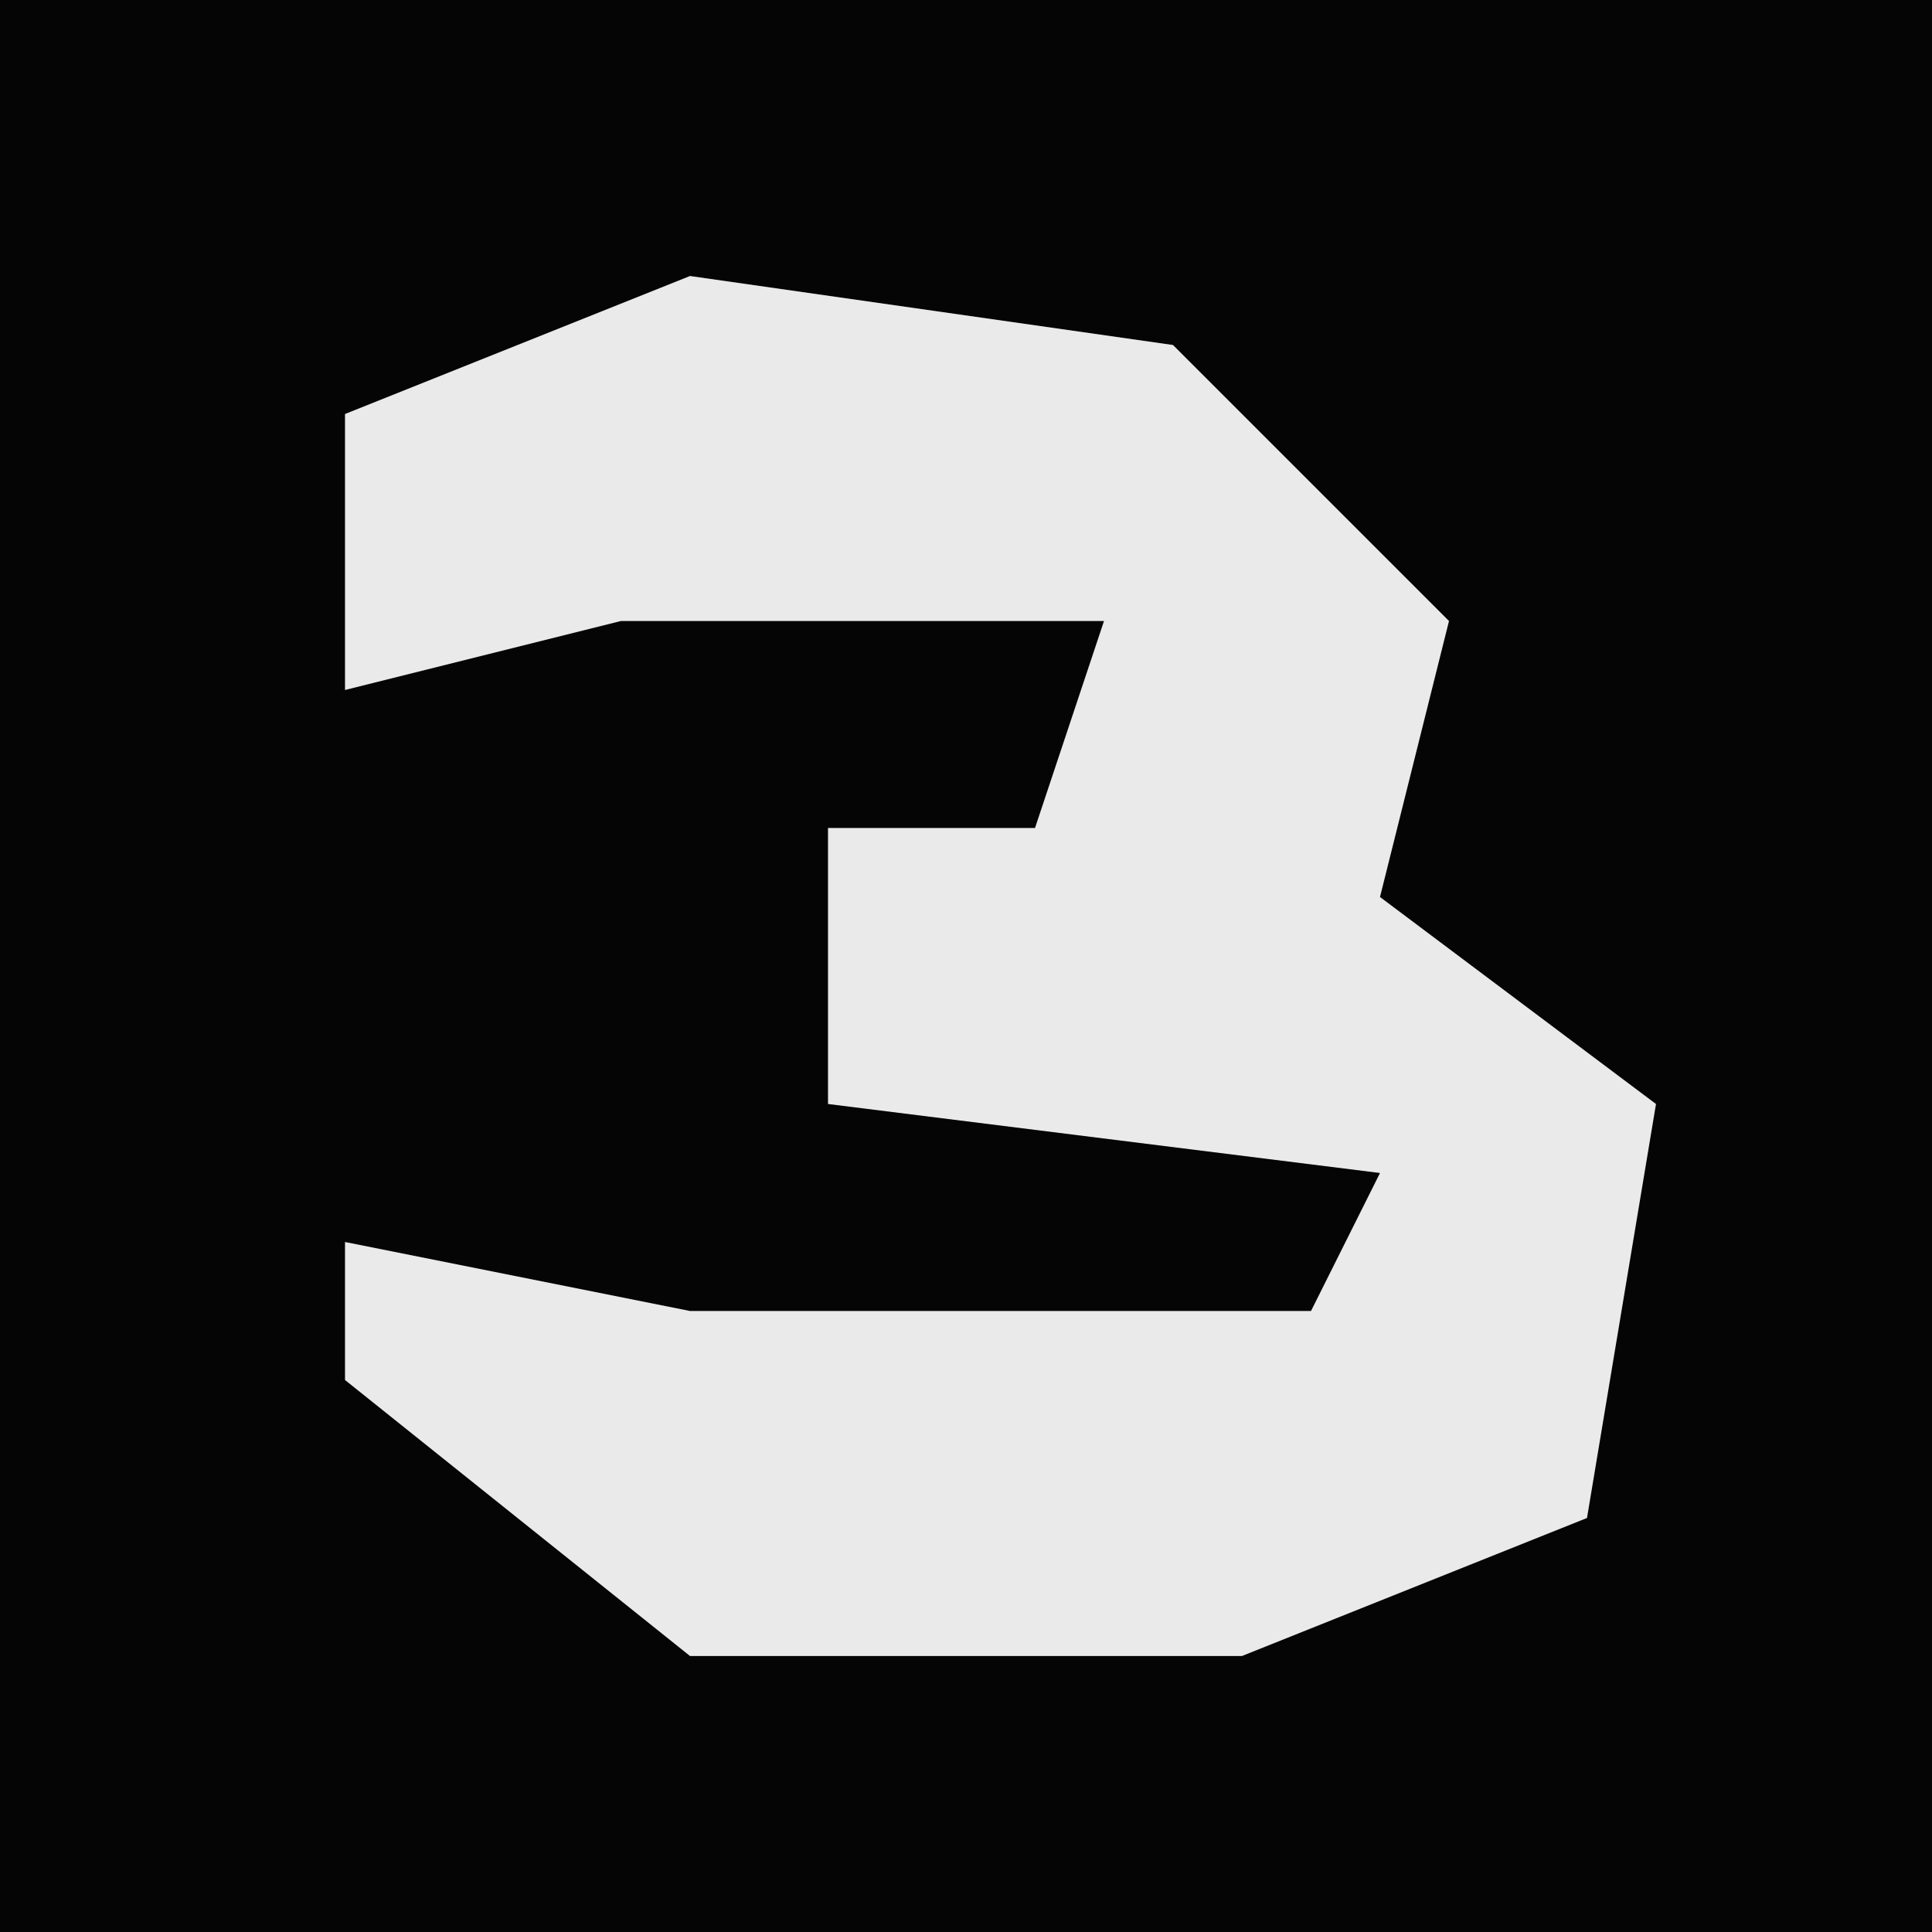 <?xml version="1.0" encoding="UTF-8"?>
<svg version="1.1" xmlns="http://www.w3.org/2000/svg" width="28" height="28">
<path d="M0,0 L28,0 L28,28 L0,28 Z " fill="#050505" transform="translate(0,0)"/>
<path d="M0,0 L7,1 L11,5 L10,9 L14,12 L13,18 L8,20 L0,20 L-5,16 L-5,14 L0,15 L9,15 L10,13 L2,12 L2,8 L5,8 L6,5 L-1,5 L-5,6 L-5,2 Z " fill="#EAEAEA" transform="translate(10,4)"/>
</svg>
